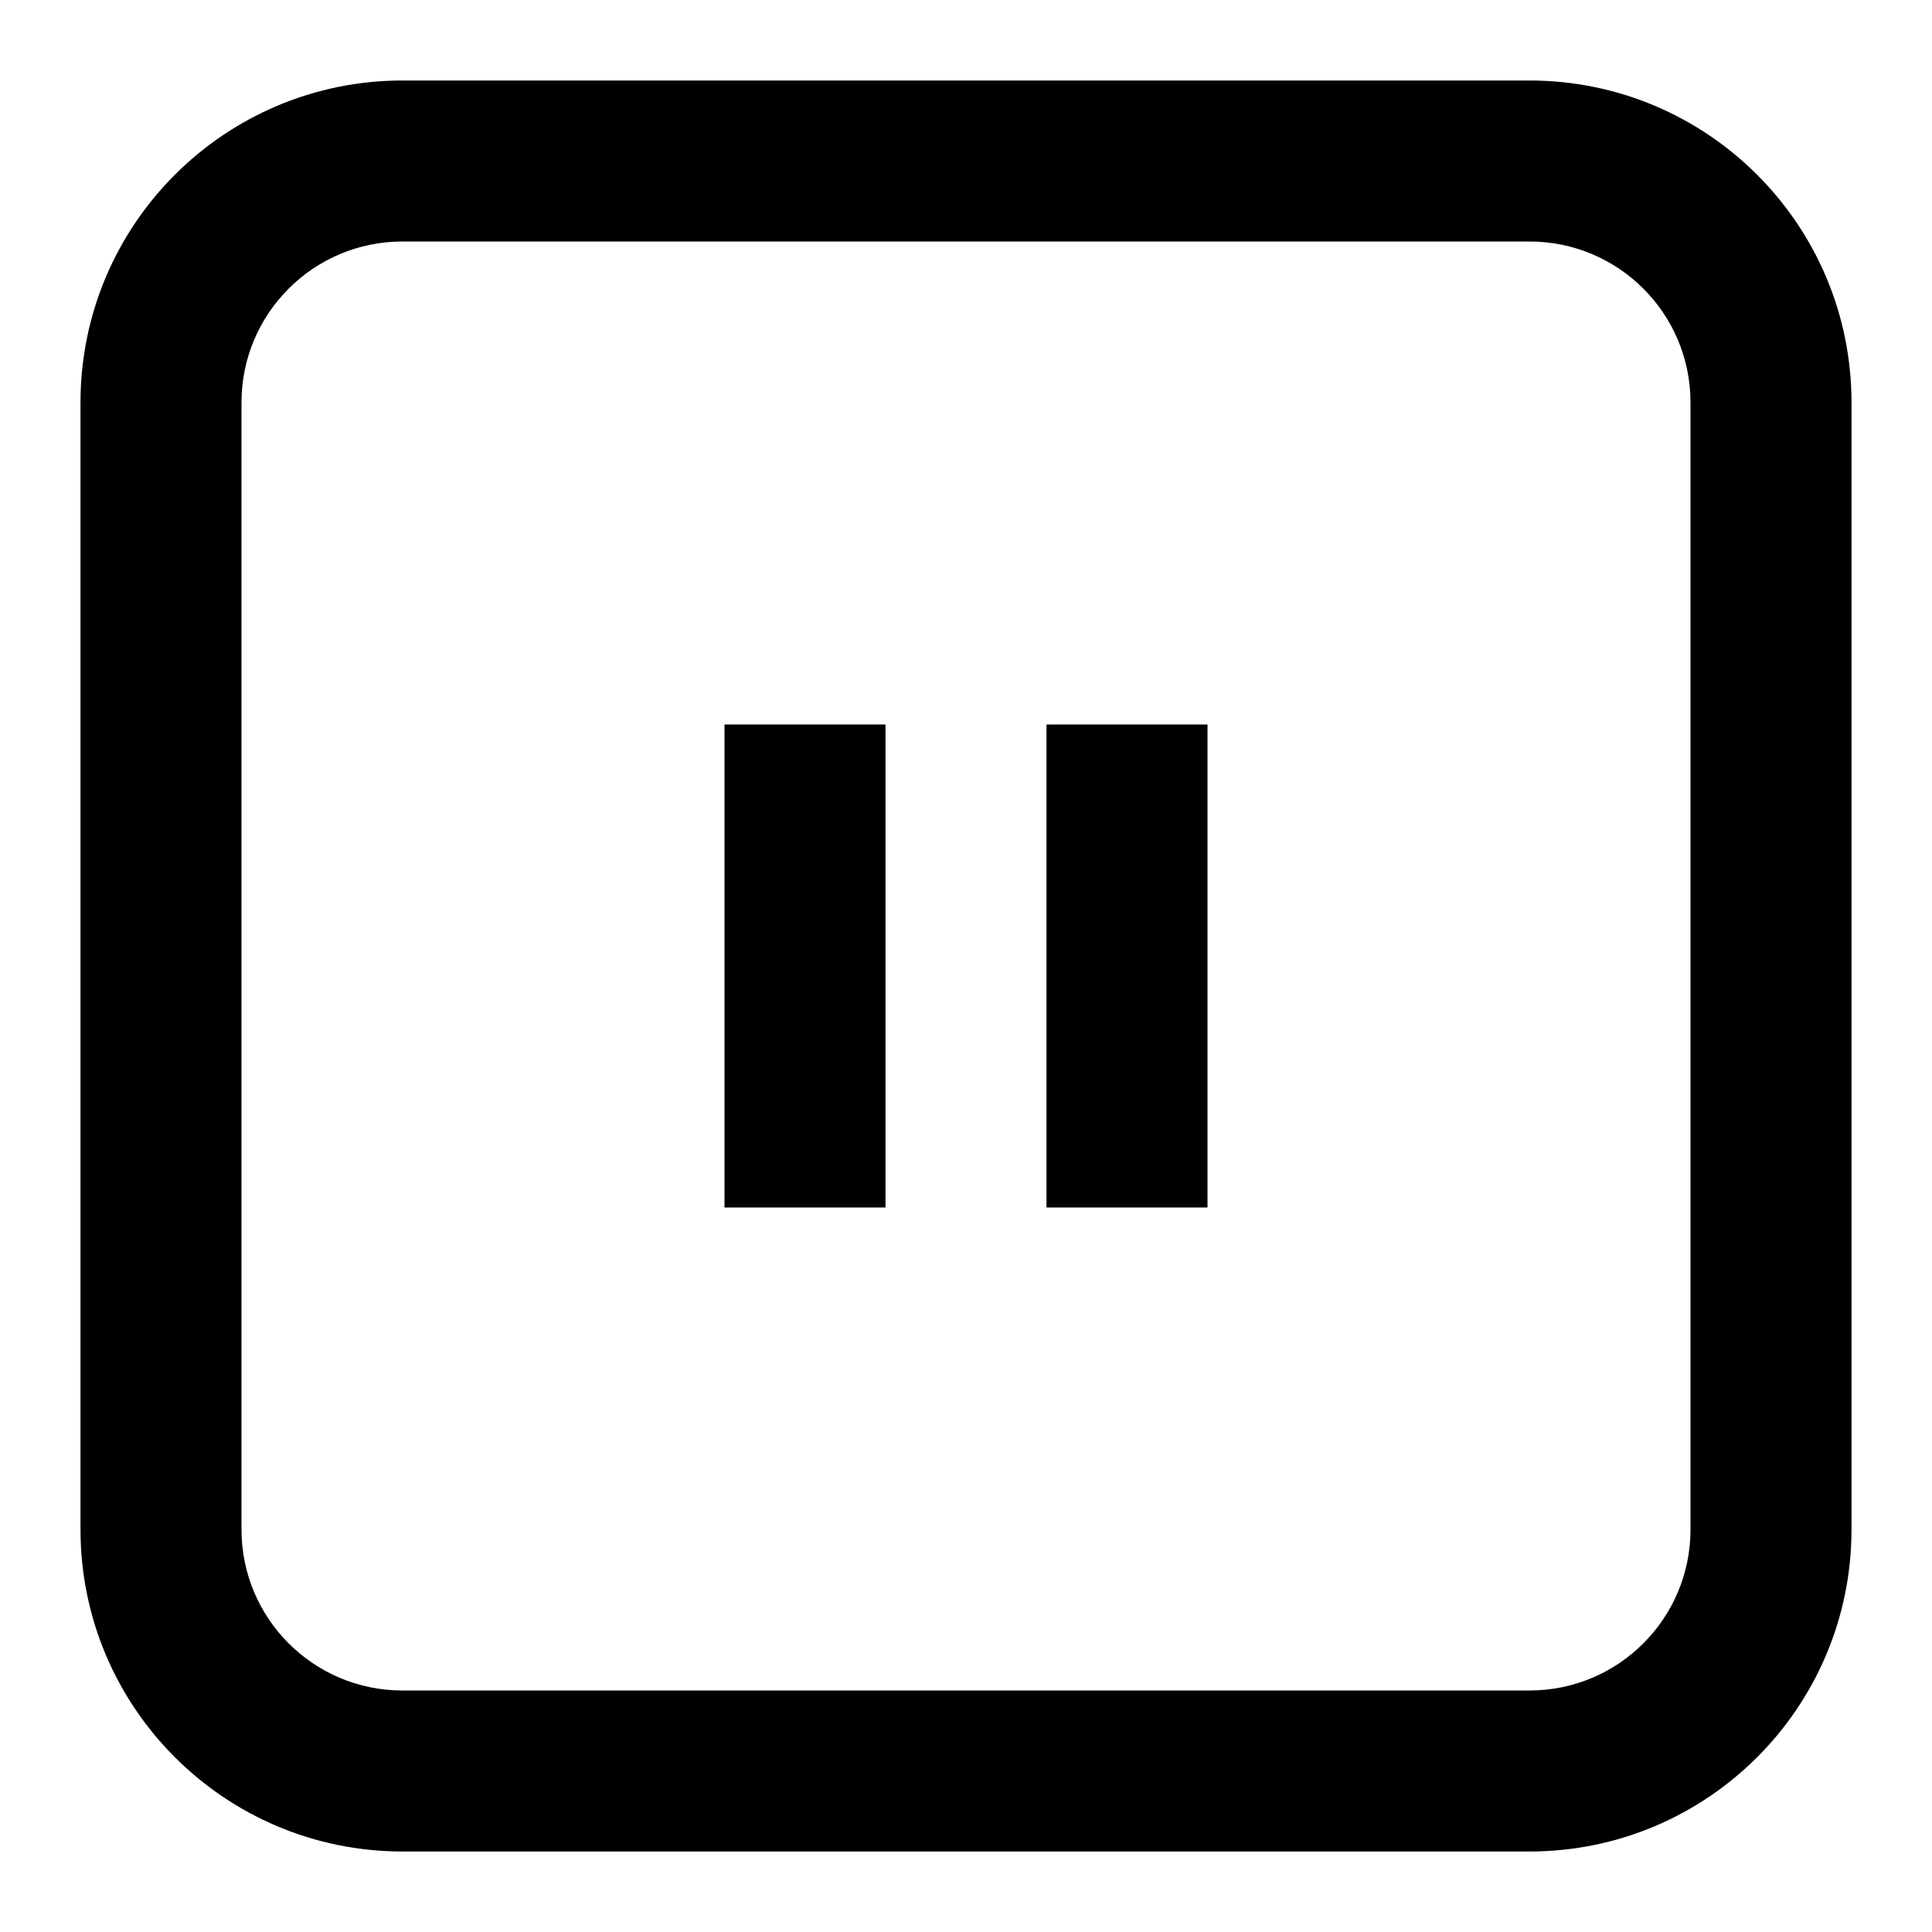 <svg width="24" height="24" viewBox="0 0 24 24" fill="none" xmlns="http://www.w3.org/2000/svg"><path d="M9 9H11V15H9V9Z" fill="currentColor"/><path d="M15 15H13V9H15V15Z" fill="currentColor"/><path fill-rule="evenodd" clip-rule="evenodd" d="M1 5C1 2.791 2.791 1 5 1H19C21.209 1 23 2.791 23 5V19C23 21.209 21.209 23 19 23H5C2.791 23 1 21.209 1 19V5ZM5 3H19C20.105 3 21 3.895 21 5V19C21 20.105 20.105 21 19 21H5C3.895 21 3 20.105 3 19V5C3 3.895 3.895 3 5 3Z" fill="currentColor"/></svg>